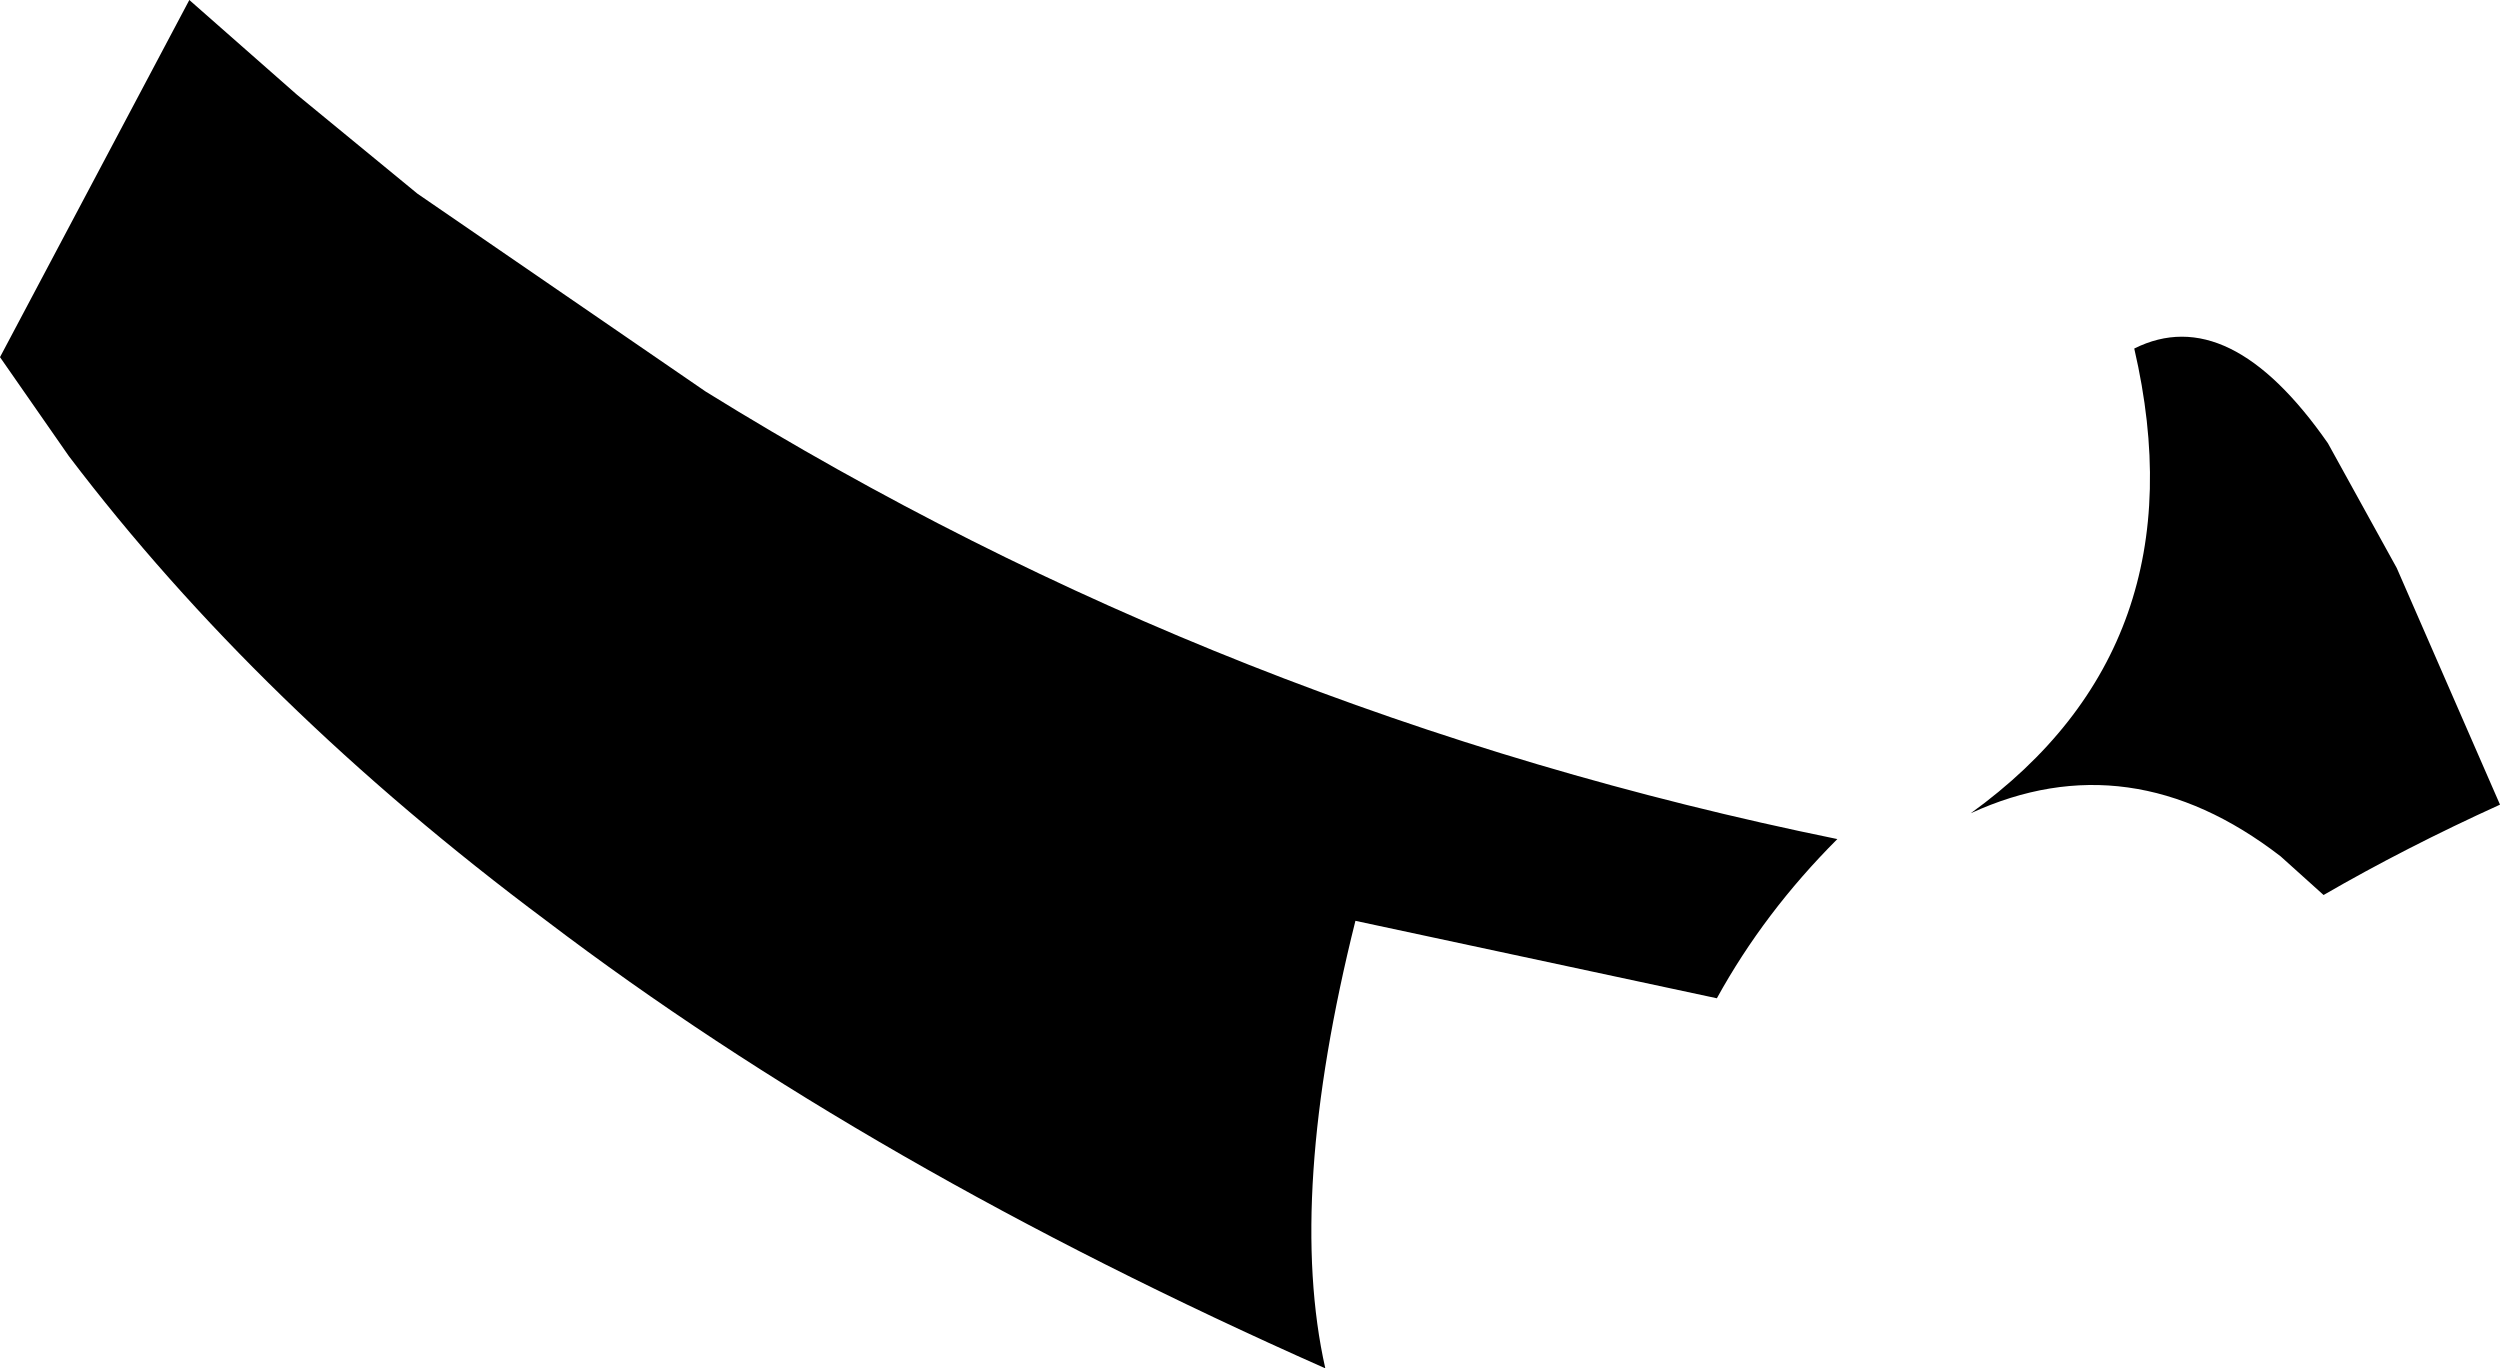 <?xml version="1.0" encoding="UTF-8" standalone="no"?>
<svg xmlns:xlink="http://www.w3.org/1999/xlink" height="15.9px" width="29.05px" xmlns="http://www.w3.org/2000/svg">
  <g transform="matrix(1.0, 0.0, 0.0, 1.0, -190.85, -142.35)">
    <path d="M217.9 147.5 L218.7 148.95 219.9 151.7 Q218.8 152.2 217.85 152.75 L217.35 152.3 Q215.6 150.95 213.75 151.8 216.45 149.85 215.65 146.4 216.75 145.85 217.9 147.5 M190.85 146.5 L193.05 142.35 194.3 143.45 195.7 144.6 199.05 146.9 Q205.1 150.65 212.2 152.1 211.35 152.95 210.8 153.95 L206.6 153.05 Q205.8 156.25 206.25 158.25 200.95 155.9 197.2 153.05 193.85 150.55 191.65 147.65 L190.85 146.5" fill="#000000" fill-rule="evenodd" stroke="none"/>
  </g>
</svg>
